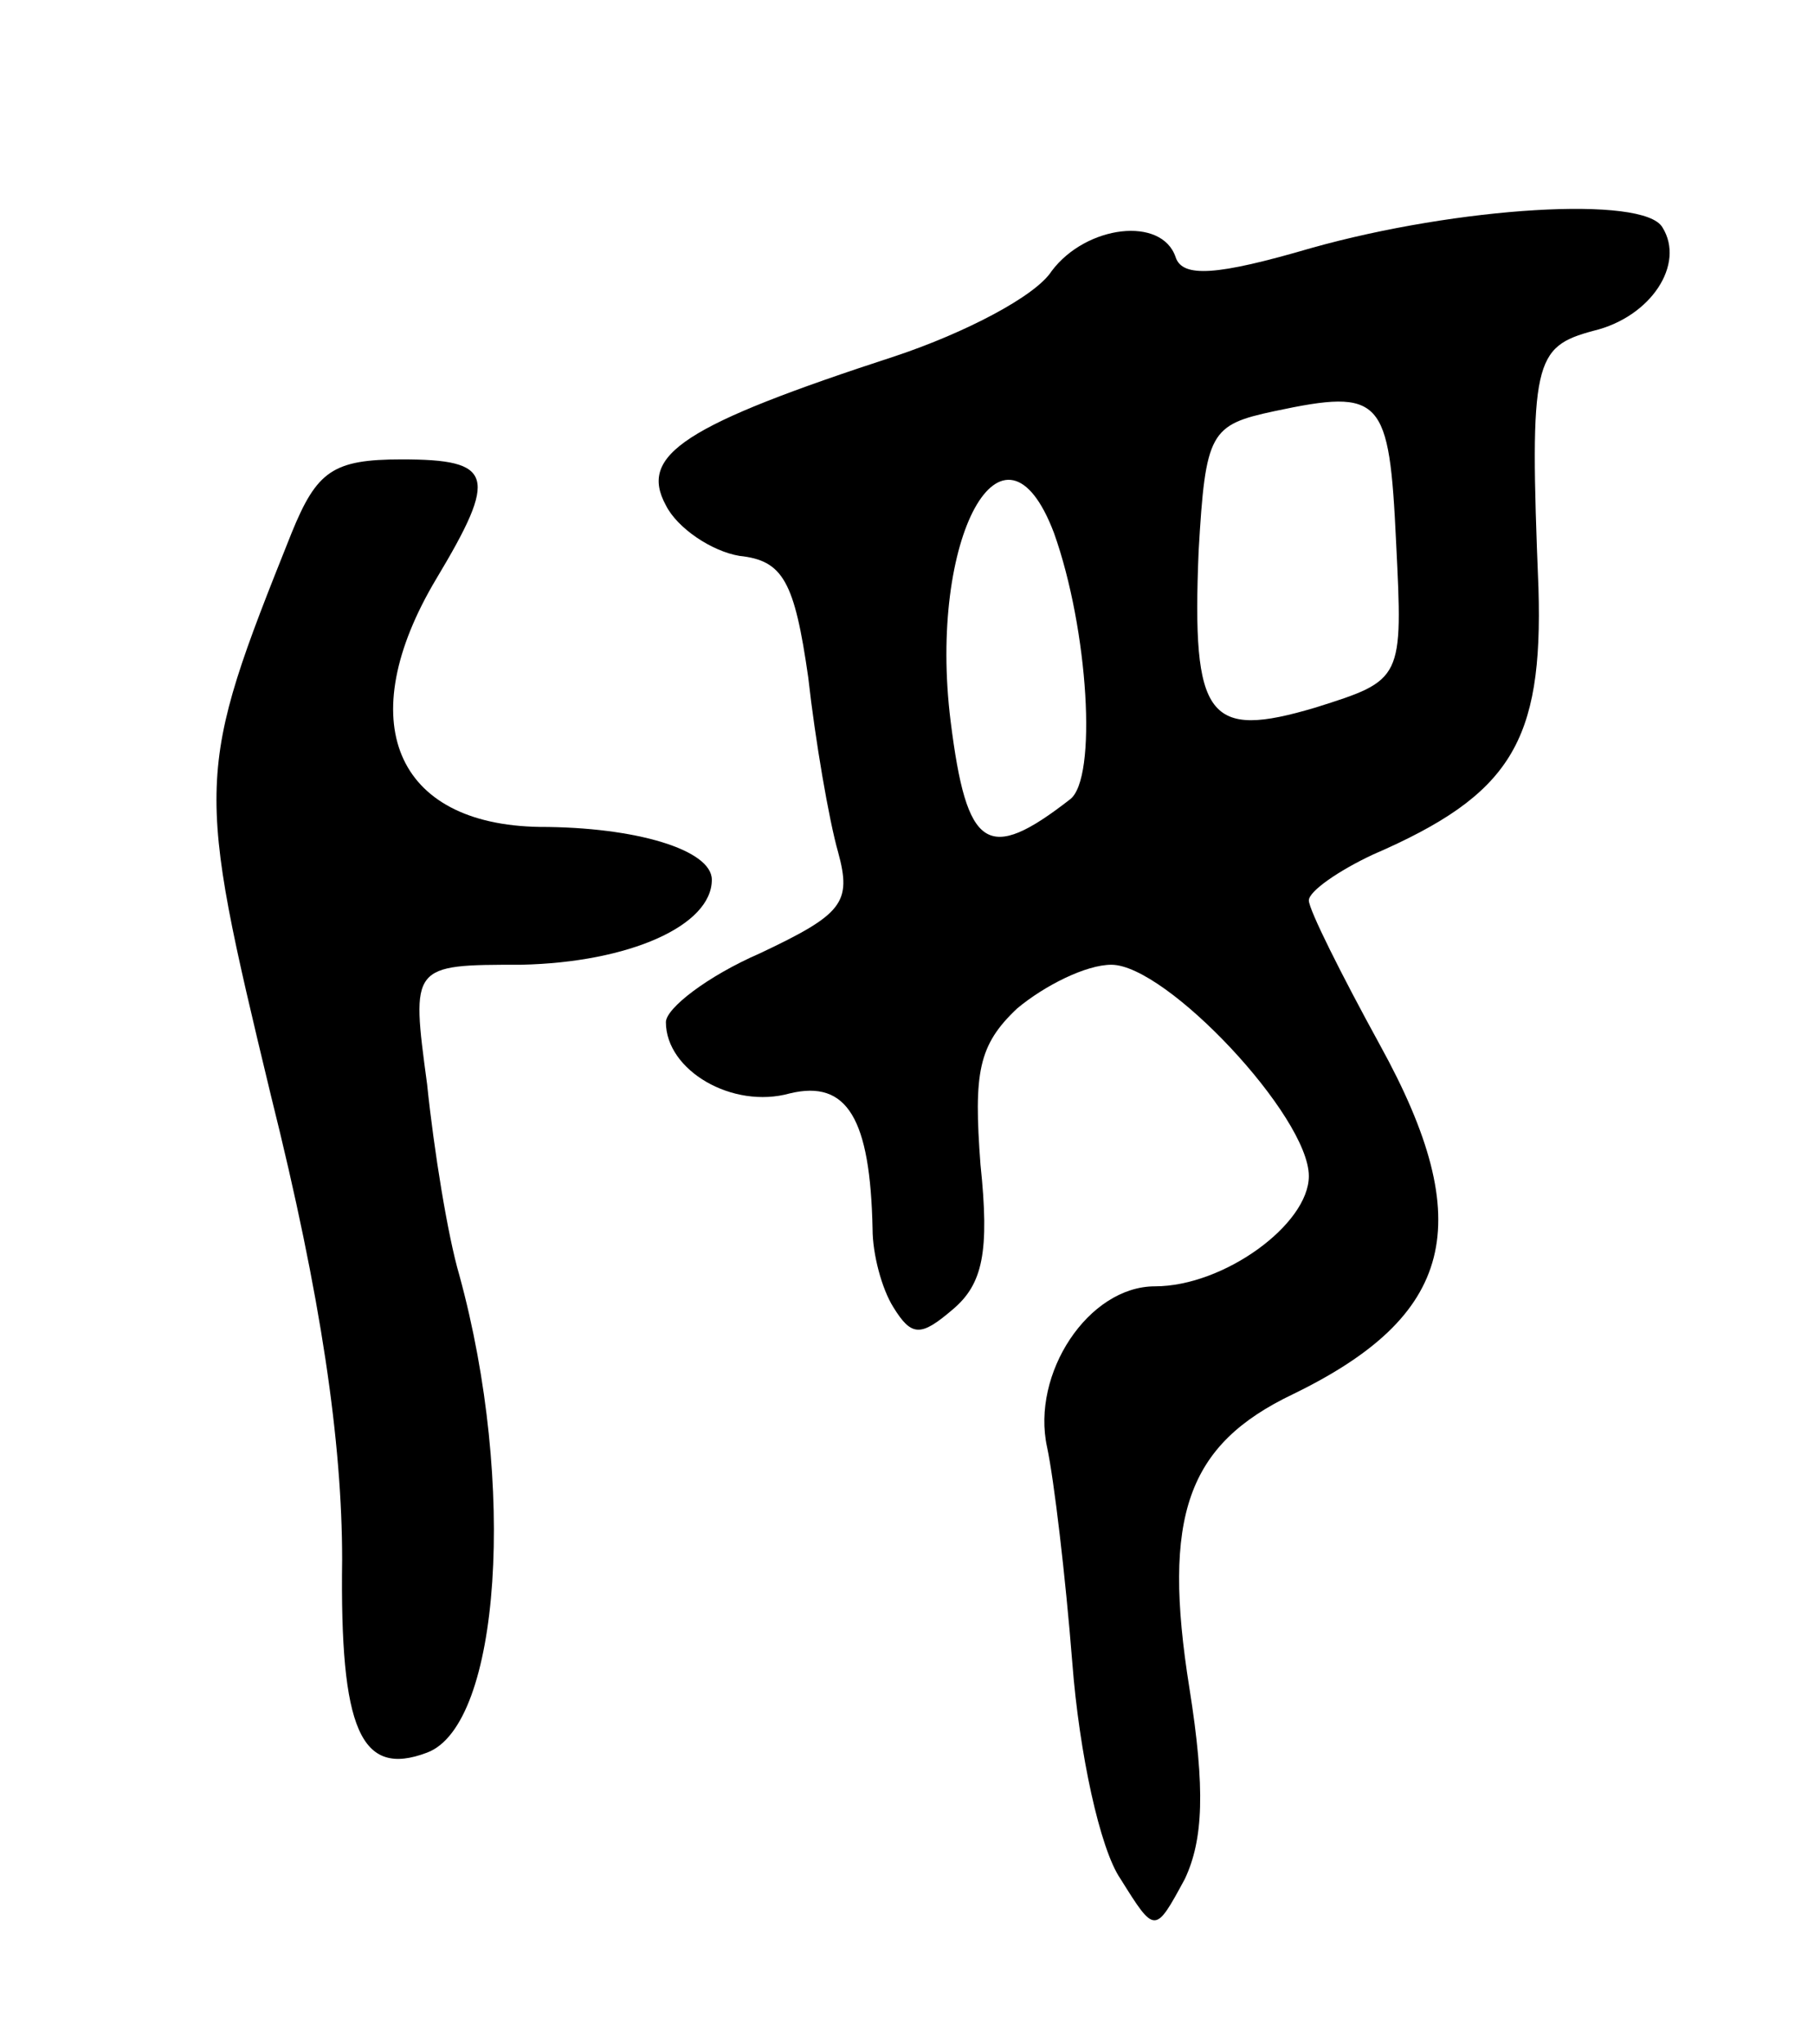 <svg version="1.0" xmlns="http://www.w3.org/2000/svg"
 width="79pt" height="89pt" viewBox="0 0 79 89"
 preserveAspectRatio="xMidYMid meet">
<g transform="translate(0,89) scale(0.1,-0.1)"
fill="#000000" stroke="none">
<path d="M571 782 c-41 -12 -56 -13 -59 -4 -6 18 -39 14 -54 -6 -7 -11 -38
-27 -68 -37 -92 -30 -112 -43 -100 -65 5 -10 20 -20 32 -22 19 -2 24 -11 30
-53 3 -27 9 -62 13 -76 6 -22 2 -27 -34 -44 -23 -10 -41 -24 -41 -30 0 -21 29
-38 54 -31 25 6 35 -11 36 -59 0 -11 4 -26 9 -34 8 -13 12 -13 26 -1 13 11 16
25 12 63 -3 40 -1 52 16 68 12 10 30 19 41 19 24 0 86 -66 86 -92 0 -21 -37
-48 -67 -48 -29 0 -54 -38 -47 -70 3 -14 8 -56 11 -94 3 -39 12 -81 21 -94 15
-24 15 -24 28 0 8 17 9 39 2 83 -12 75 -1 106 45 128 70 34 81 74 38 152 -17
31 -31 59 -31 63 0 4 13 13 28 20 60 26 74 49 72 116 -4 99 -2 105 24 112 25
6 40 29 30 45 -8 14 -89 9 -153 -9z m37 -128 c3 -60 3 -60 -35 -72 -47 -14
-54 -5 -51 68 3 52 5 55 33 61 47 10 50 6 53 -57z m-149 4 c15 -42 19 -107 7
-116 -36 -28 -45 -22 -52 34 -10 80 23 140 45 82z"/>
<path d="M127 658 c-42 -105 -42 -108 -9 -245 22 -88 31 -151 31 -202 -1 -74
8 -95 37 -84 32 12 39 117 14 208 -5 17 -11 54 -14 83 -7 52 -7 52 41 52 47 1
83 17 83 37 0 13 -33 23 -75 23 -63 1 -82 46 -45 108 27 45 25 52 -15 52 -30
0 -37 -5 -48 -32z"/>
</g>
</svg>
